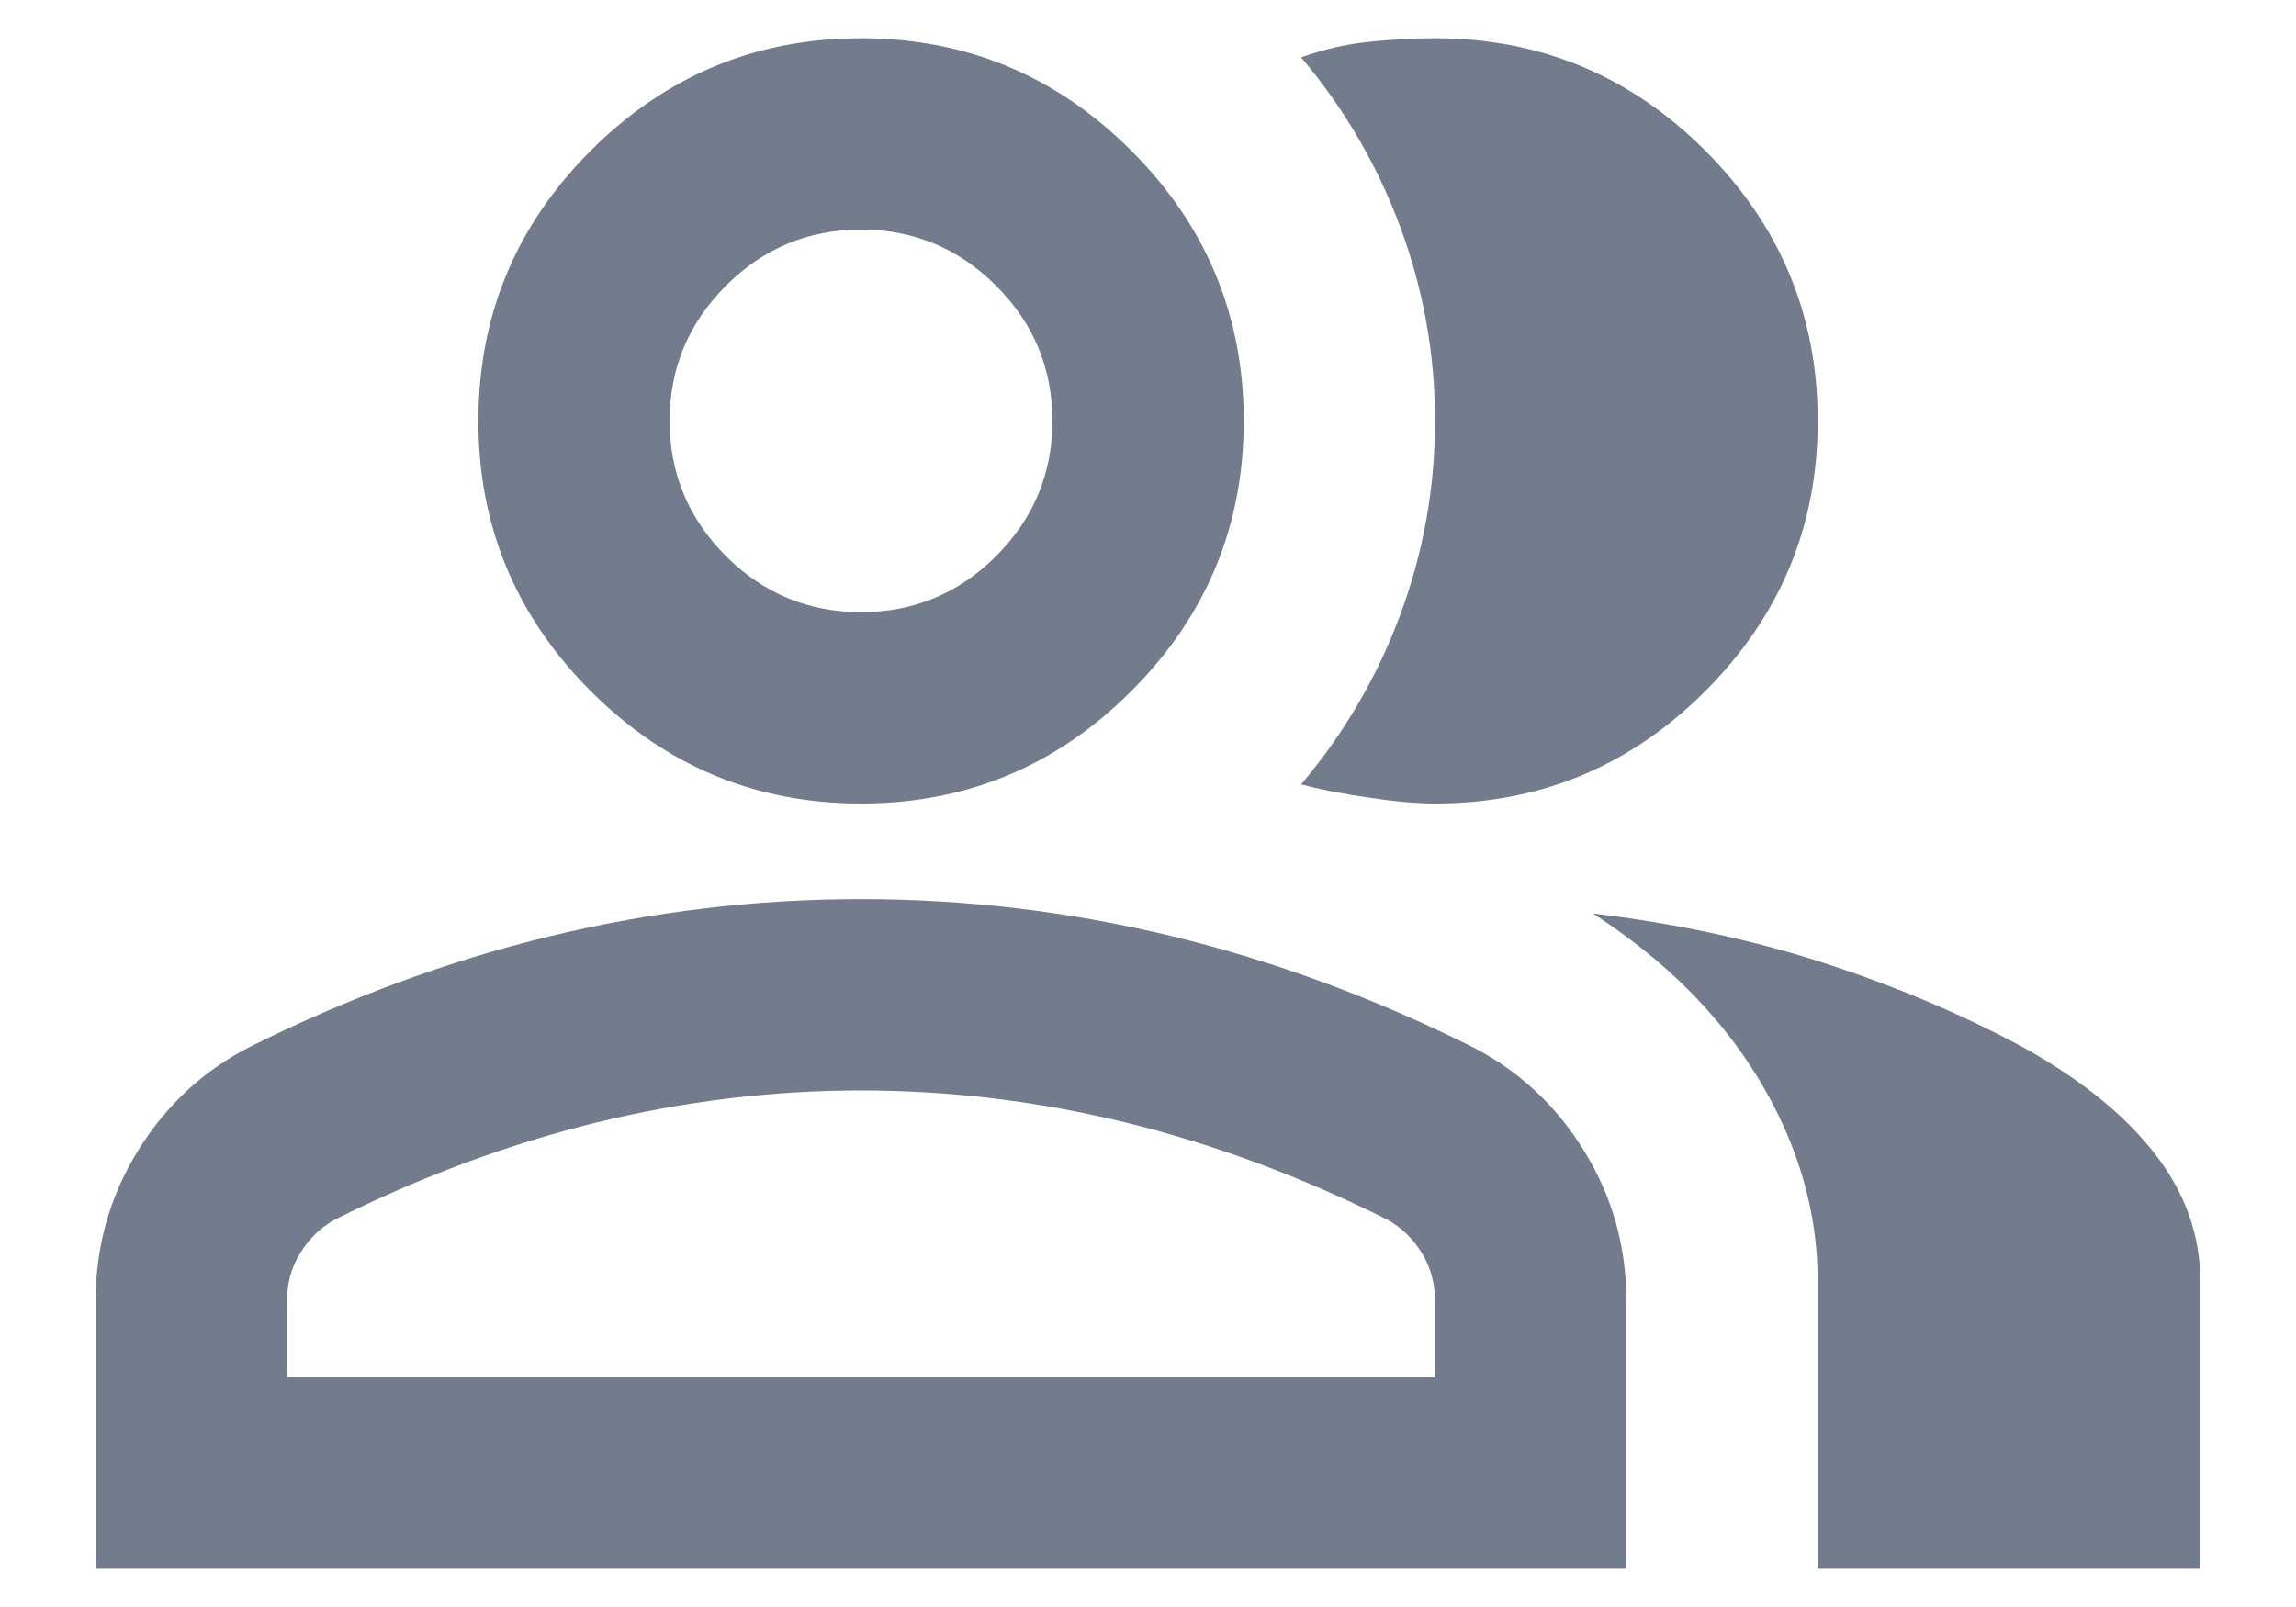 <svg width="20" height="14" viewBox="0 0 20 14" fill="none" xmlns="http://www.w3.org/2000/svg">
<path d="M0.833 13.667V11.333C0.833 10.861 0.955 10.427 1.198 10.031C1.441 9.635 1.764 9.333 2.167 9.125C3.028 8.694 3.903 8.371 4.792 8.156C5.681 7.941 6.583 7.833 7.5 7.833C8.417 7.833 9.32 7.941 10.209 8.156C11.097 8.371 11.972 8.694 12.834 9.125C13.236 9.333 13.559 9.635 13.802 10.031C14.045 10.427 14.167 10.861 14.167 11.333V13.667H0.833ZM15.834 13.667V11.167C15.834 10.556 15.663 9.969 15.323 9.406C14.983 8.844 14.5 8.361 13.875 7.958C14.584 8.042 15.25 8.184 15.875 8.385C16.5 8.587 17.084 8.833 17.625 9.125C18.125 9.403 18.507 9.712 18.771 10.052C19.035 10.392 19.167 10.764 19.167 11.167V13.667H15.834ZM7.5 7C6.583 7 5.799 6.674 5.146 6.021C4.493 5.368 4.167 4.583 4.167 3.667C4.167 2.75 4.493 1.965 5.146 1.312C5.799 0.66 6.583 0.333 7.5 0.333C8.417 0.333 9.202 0.66 9.854 1.312C10.507 1.965 10.834 2.75 10.834 3.667C10.834 4.583 10.507 5.368 9.854 6.021C9.202 6.674 8.417 7 7.5 7ZM15.834 3.667C15.834 4.583 15.507 5.368 14.854 6.021C14.202 6.674 13.417 7 12.5 7C12.347 7 12.153 6.983 11.917 6.948C11.681 6.913 11.486 6.875 11.334 6.833C11.709 6.389 11.997 5.896 12.198 5.354C12.399 4.812 12.5 4.25 12.5 3.667C12.5 3.083 12.399 2.521 12.198 1.979C11.997 1.437 11.709 0.944 11.334 0.5C11.528 0.43 11.722 0.385 11.917 0.365C12.111 0.344 12.306 0.333 12.5 0.333C13.417 0.333 14.202 0.66 14.854 1.312C15.507 1.965 15.834 2.75 15.834 3.667ZM2.5 12H12.5V11.333C12.5 11.181 12.462 11.042 12.386 10.917C12.309 10.792 12.209 10.694 12.084 10.625C11.334 10.25 10.577 9.969 9.813 9.781C9.049 9.594 8.278 9.5 7.5 9.5C6.722 9.5 5.952 9.594 5.188 9.781C4.424 9.969 3.667 10.25 2.917 10.625C2.792 10.694 2.691 10.792 2.615 10.917C2.538 11.042 2.5 11.181 2.5 11.333V12ZM7.5 5.333C7.958 5.333 8.351 5.17 8.677 4.844C9.004 4.517 9.167 4.125 9.167 3.667C9.167 3.208 9.004 2.816 8.677 2.49C8.351 2.163 7.958 2 7.5 2C7.042 2 6.649 2.163 6.323 2.49C5.997 2.816 5.833 3.208 5.833 3.667C5.833 4.125 5.997 4.517 6.323 4.844C6.649 5.17 7.042 5.333 7.5 5.333Z" fill="#727C8C"/>
</svg>
